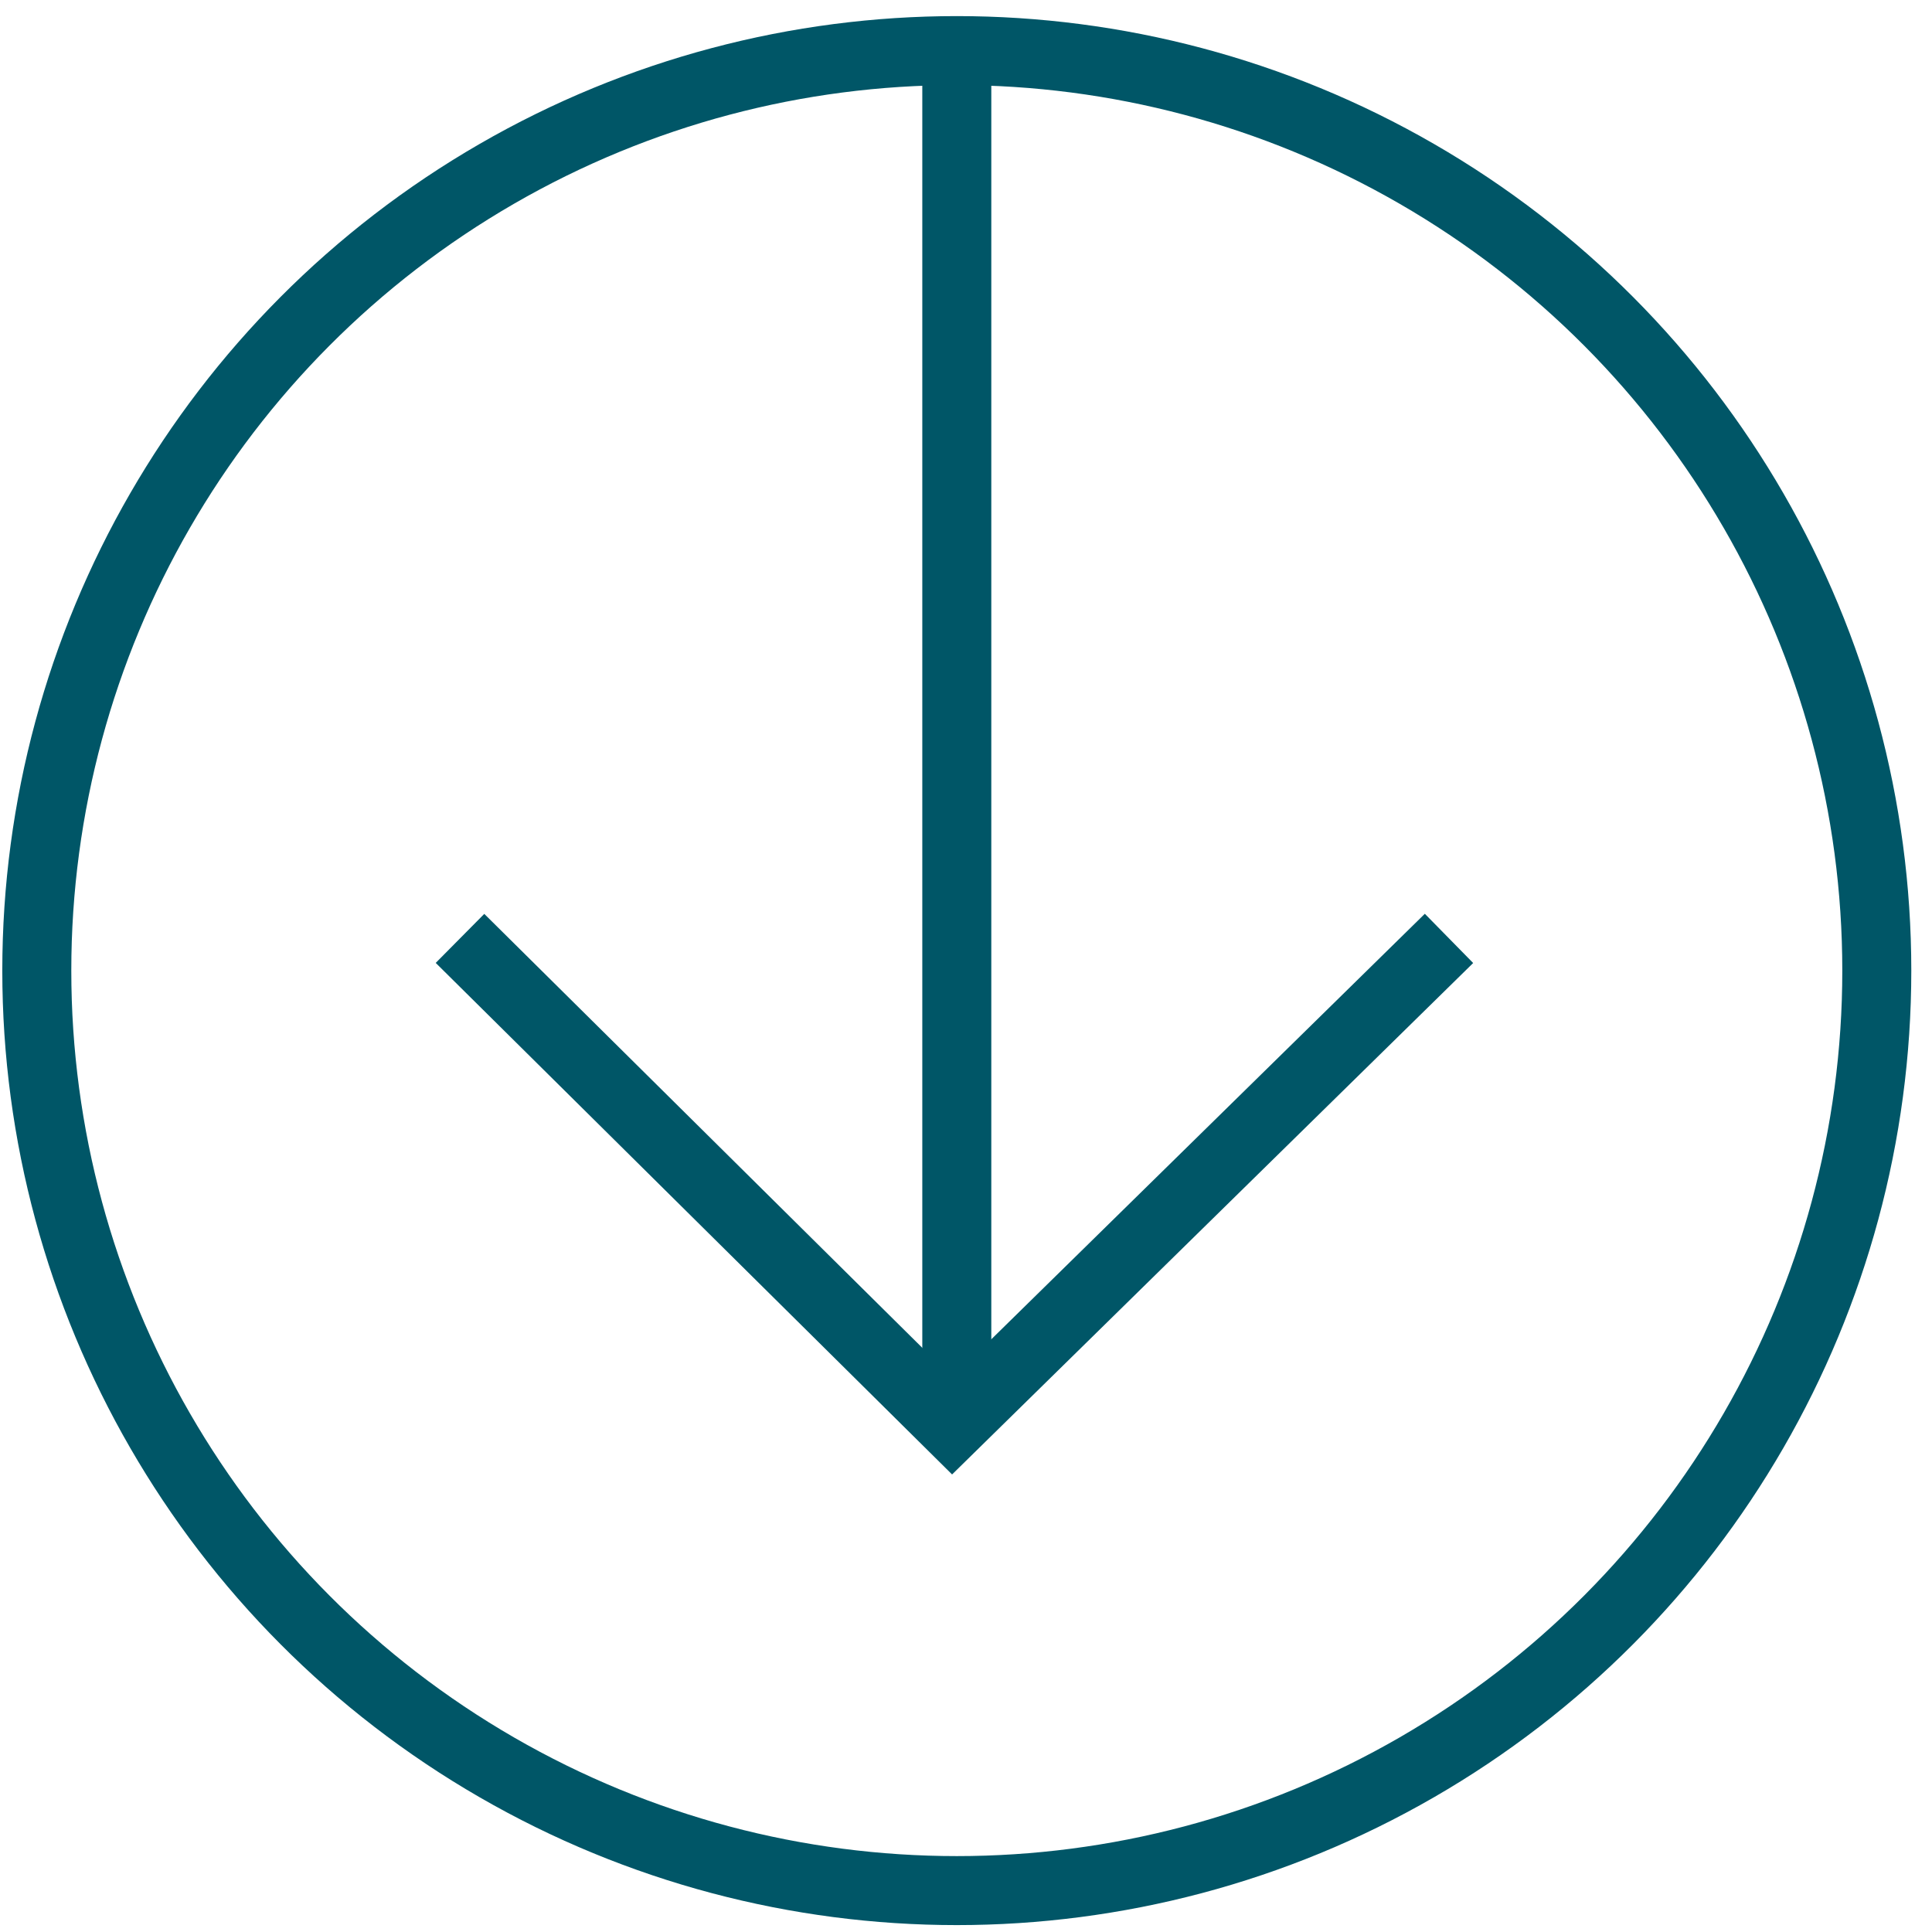 <?xml version="1.0" encoding="UTF-8" standalone="no"?>
<svg width="42px" height="42px" viewBox="0 0 42 42" version="1.1" xmlns="http://www.w3.org/2000/svg" xmlns:xlink="http://www.w3.org/1999/xlink" xmlns:sketch="http://www.bohemiancoding.com/sketch/ns">
    <!-- Generator: Sketch 3.3.3 (12072) - http://www.bohemiancoding.com/sketch -->
    <title>cursor</title>
    <desc>Created with Sketch.</desc>
    <defs></defs>
    <g id="Page-1" stroke="none" stroke-width="1" fill="none" fill-rule="evenodd" sketch:type="MSPage">
        <g id="Artboard-1" sketch:type="MSArtboardGroup" transform="translate(-153, -95)" stroke="#005667" stroke-width="1.5">
            <g id="cursor" sketch:type="MSLayerGroup" transform="translate(153, 96)">
                <path d="M10,19.4 L20.7,30 L31.5,19.4" id="Shape" sketch:type="MSShapeGroup"></path>
                <circle id="Oval" sketch:type="MSShapeGroup" cx="20.8" cy="20.1" r="20"></circle>
                <path d="M20.8,29.2 L20.8,0.1" id="Shape" sketch:type="MSShapeGroup"></path>
            </g>
        </g>
    </g>
</svg>